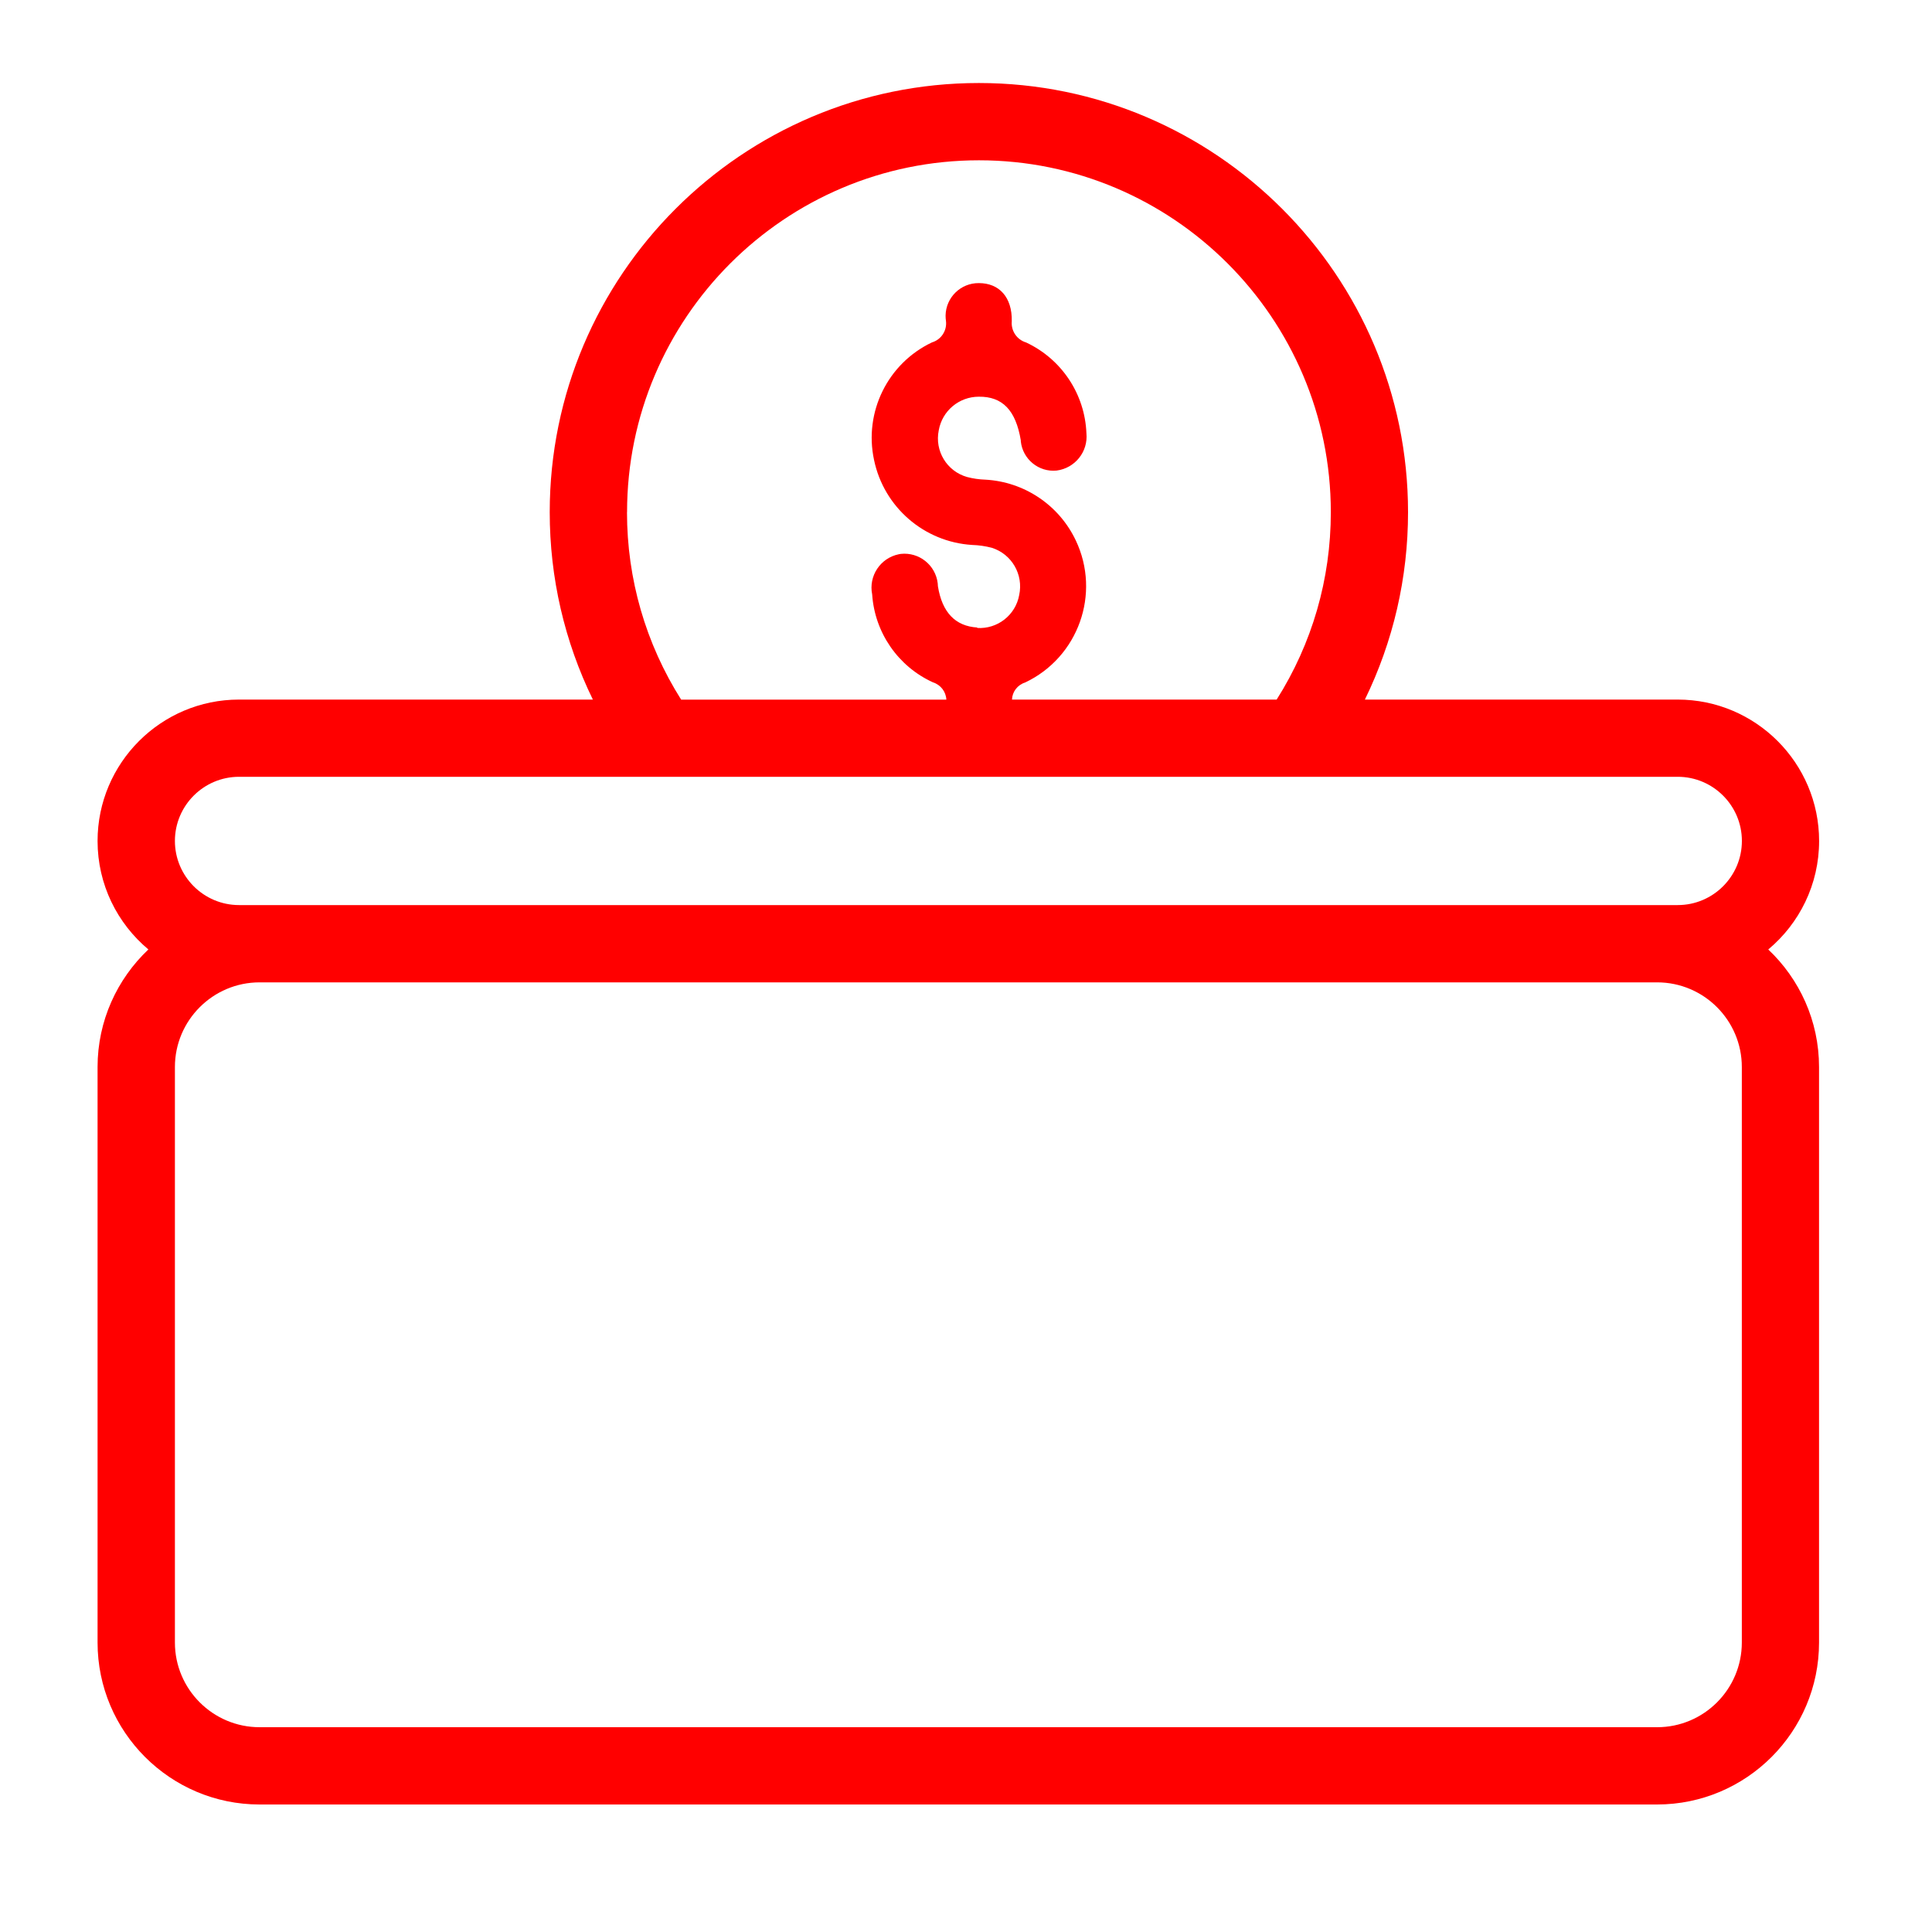 <?xml version="1.0" encoding="UTF-8"?>
<svg id="a" data-name="Layer 1" xmlns="http://www.w3.org/2000/svg" viewBox="0 0 300 300">
  <defs>
    <style>
      .b {
        fill: red;
        stroke-width: 0px;
      }
    </style>
  </defs>
  <path class="b" d="M274.58,147.43c4.82-4.03,7.89-10.08,7.89-16.84,0-12.11-9.85-21.96-21.96-21.96h-48.57c4.4-9.02,6.7-18.91,6.7-29.1,0-36.74-29.89-66.64-66.64-66.64s-66.64,29.89-66.64,66.64c0,10.2,2.3,20.09,6.7,29.1h-54.95c-12.11,0-21.96,9.85-21.96,21.96,0,6.76,3.07,12.81,7.89,16.84-4.85,4.59-7.89,11.08-7.89,18.26v89.36c0,13.87,11.28,25.15,25.15,25.15h217.01c13.87,0,25.15-11.28,25.15-25.15v-89.36c0-7.19-3.04-13.68-7.89-18.26ZM97.37,79.53c0-30.13,24.51-54.64,54.64-54.64s54.64,24.51,54.64,54.64c0,10.39-2.9,20.39-8.41,29.1h-41.1c.05-1.21.85-2.28,2.04-2.65,8.27-3.92,11.79-13.8,7.87-22.06-2.6-5.49-7.99-9.11-14.06-9.44-.95-.03-1.9-.17-2.82-.41-3.14-.89-5.06-4.05-4.4-7.25.53-3.02,3.15-5.22,6.22-5.22,3.67-.04,5.74,2.09,6.52,6.78v.15c.3,2.78,2.77,4.81,5.56,4.54,2.86-.37,4.91-2.93,4.63-5.8-.24-6.08-3.85-11.51-9.36-14.09-1.44-.43-2.37-1.81-2.23-3.3.07-3.74-1.96-5.92-5.11-5.92-2.82-.03-5.13,2.23-5.17,5.05,0,.28.02.56.06.84.18,1.49-.74,2.89-2.18,3.32-6.86,3.26-10.58,10.81-8.99,18.24,1.52,7.33,7.75,12.74,15.23,13.21,1.03.03,2.06.18,3.06.44,3.1.98,4.94,4.16,4.25,7.34-.56,3.11-3.37,5.31-6.53,5.11l.03-.07c-3.41-.2-5.47-2.35-6.12-6.41,0-.15-.01-.3-.03-.44-.33-2.85-2.9-4.89-5.74-4.58l-.29.05c-2.87.58-4.73,3.37-4.15,6.24,0,0,0,0,0,0,.4,5.94,4.02,11.18,9.43,13.65,1.21.38,2.03,1.46,2.09,2.69h-41.18c-5.51-8.72-8.41-18.72-8.41-29.1ZM37.12,140.54c-5.49,0-9.96-4.47-9.96-9.96s4.47-9.96,9.96-9.96h62.37s105.04,0,105.04,0h0s55.99,0,55.99,0c5.49,0,9.96,4.47,9.96,9.96s-4.47,9.96-9.96,9.96H37.12ZM270.47,255.05c0,7.25-5.9,13.15-13.15,13.15H40.31c-7.25,0-13.15-5.9-13.15-13.15v-89.36c0-7.25,5.9-13.15,13.15-13.15h217.01c7.25,0,13.15,5.9,13.15,13.15v89.36Z"/>
</svg>